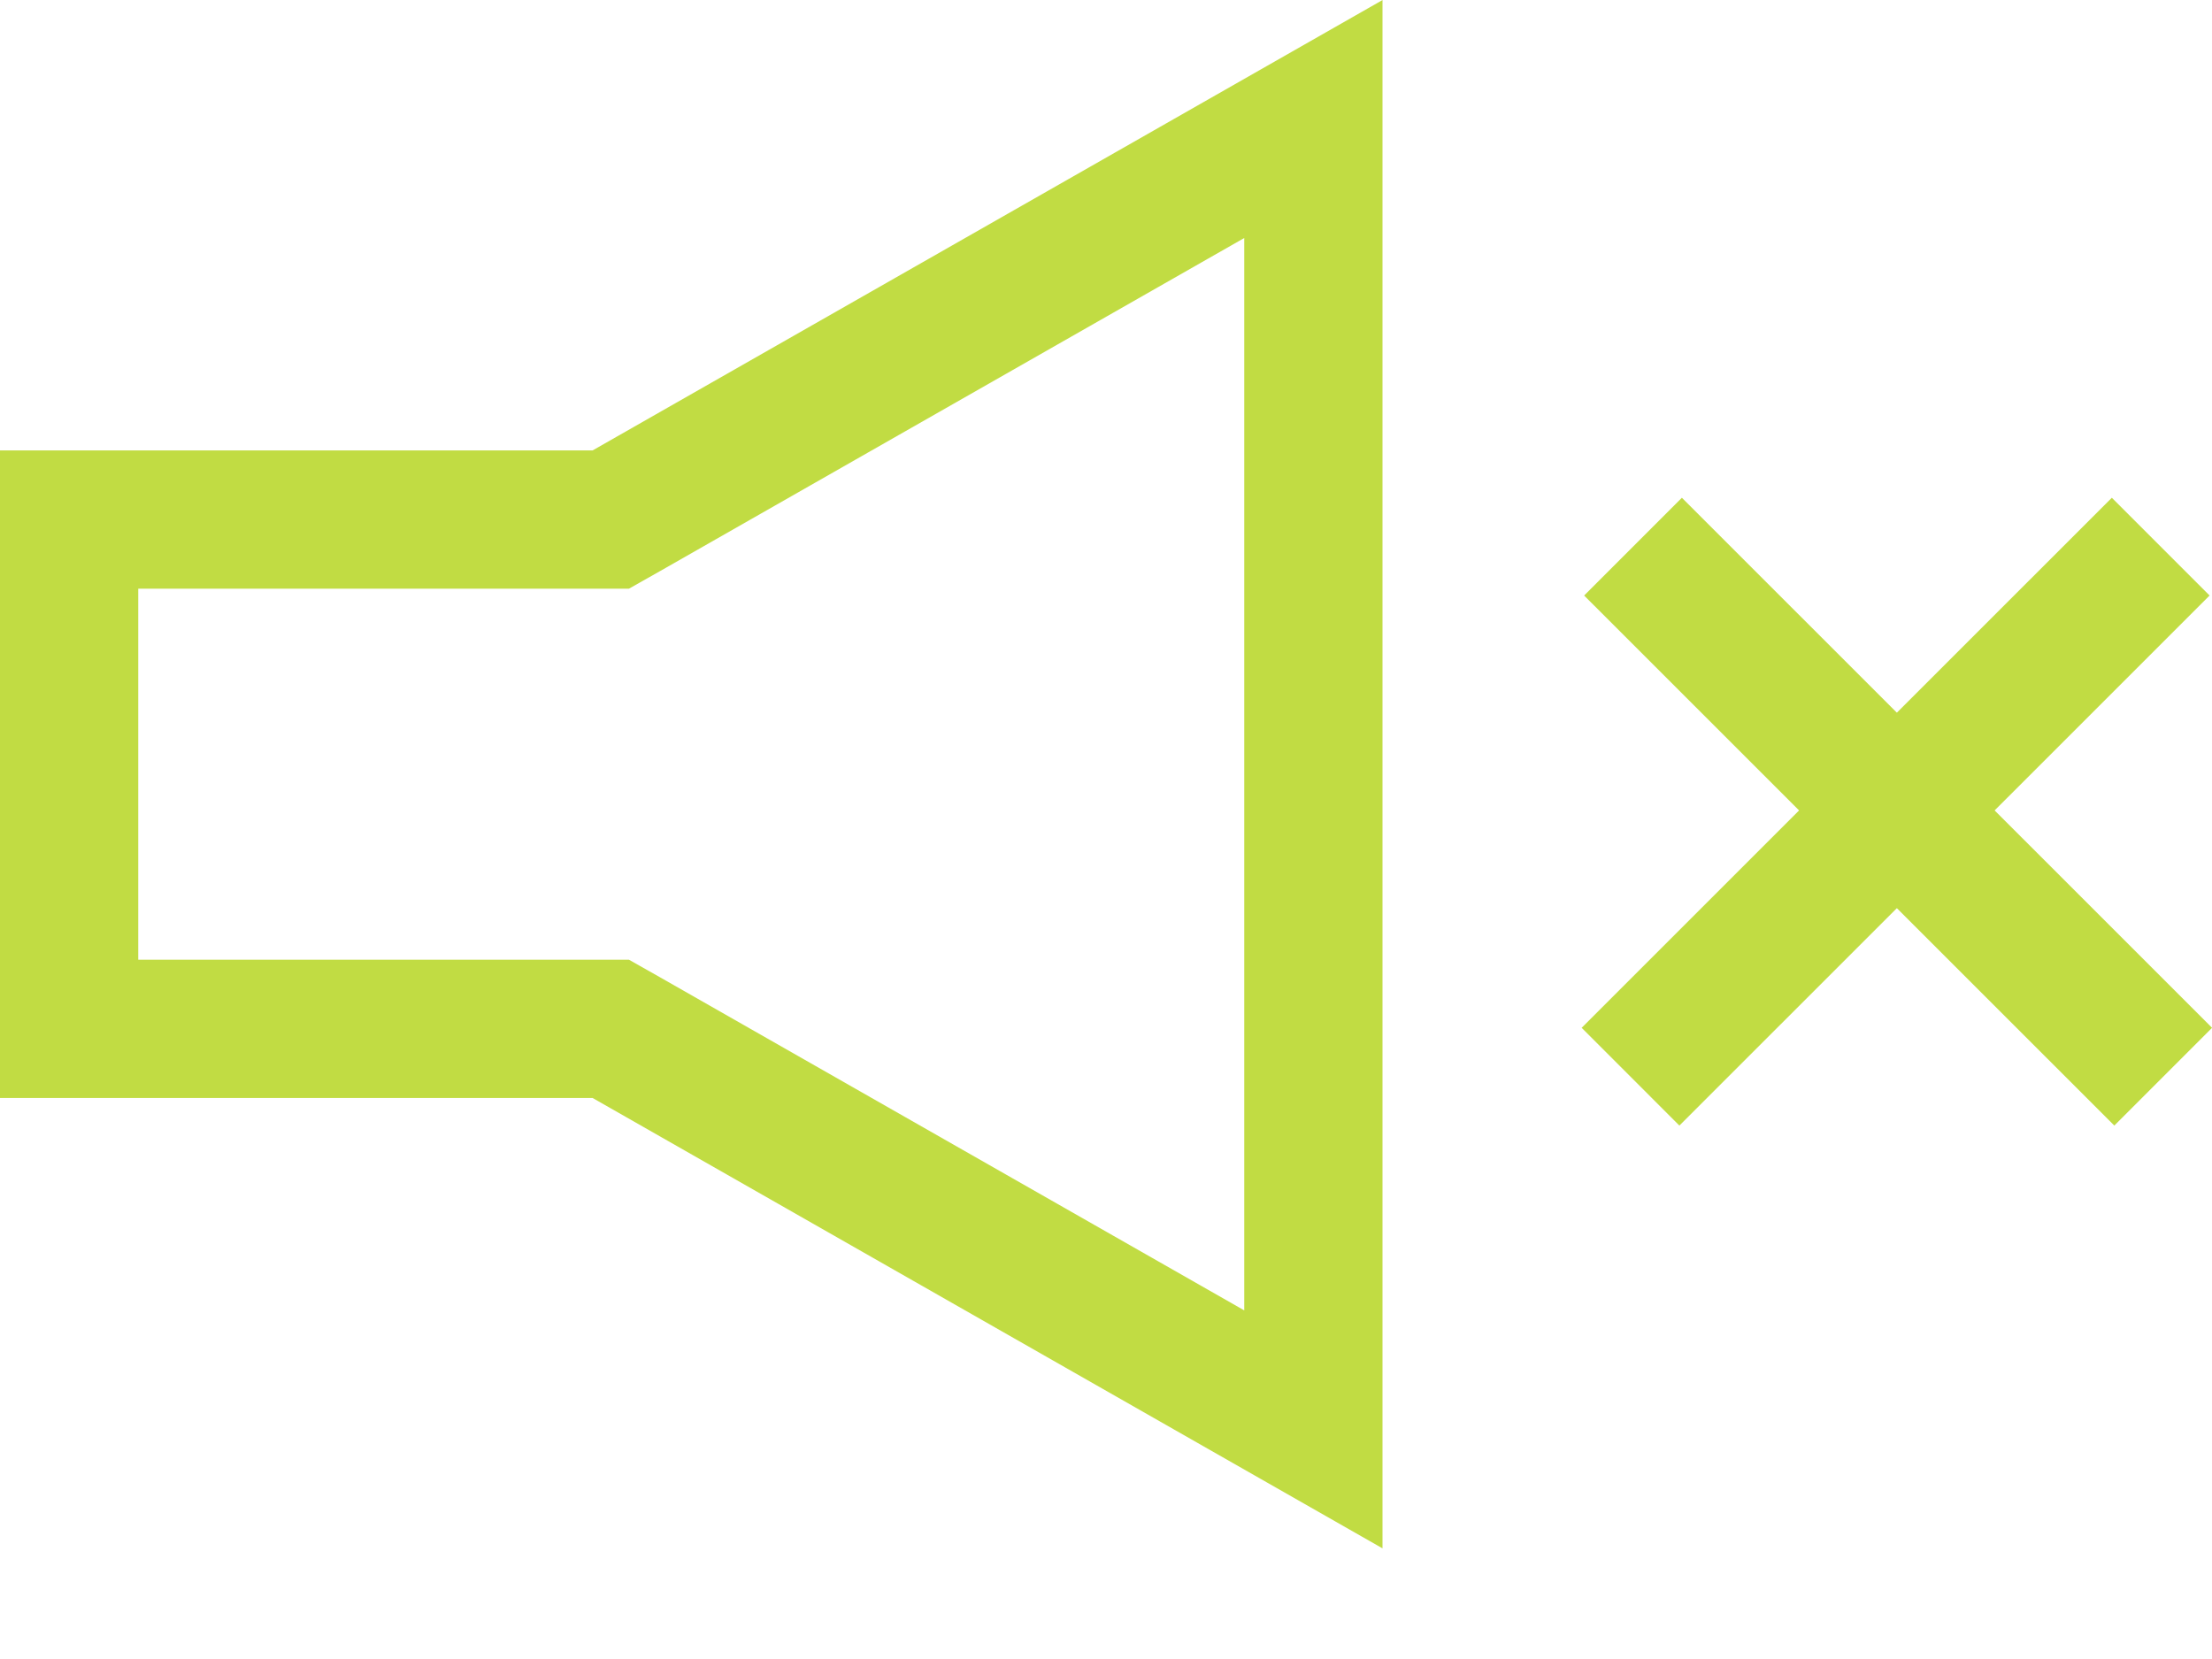 <svg width="16" height="12" viewBox="0 0 16 12" fill="none" xmlns="http://www.w3.org/2000/svg">
<path d="M9.5 0.861L9.5 10.339L4.533 7.507L4.418 7.442L4.286 7.442L0.5 7.442L0.5 3.758L4.286 3.758L4.418 3.758L4.533 3.693L9.5 0.861Z" stroke="#C1DC43"/>
<line x1="15.629" y1="3.954" x2="11.794" y2="7.788" stroke="#C1DC43"/>
<line x1="15.647" y1="7.788" x2="11.812" y2="3.954" stroke="#C1DC43"/>
</svg>
